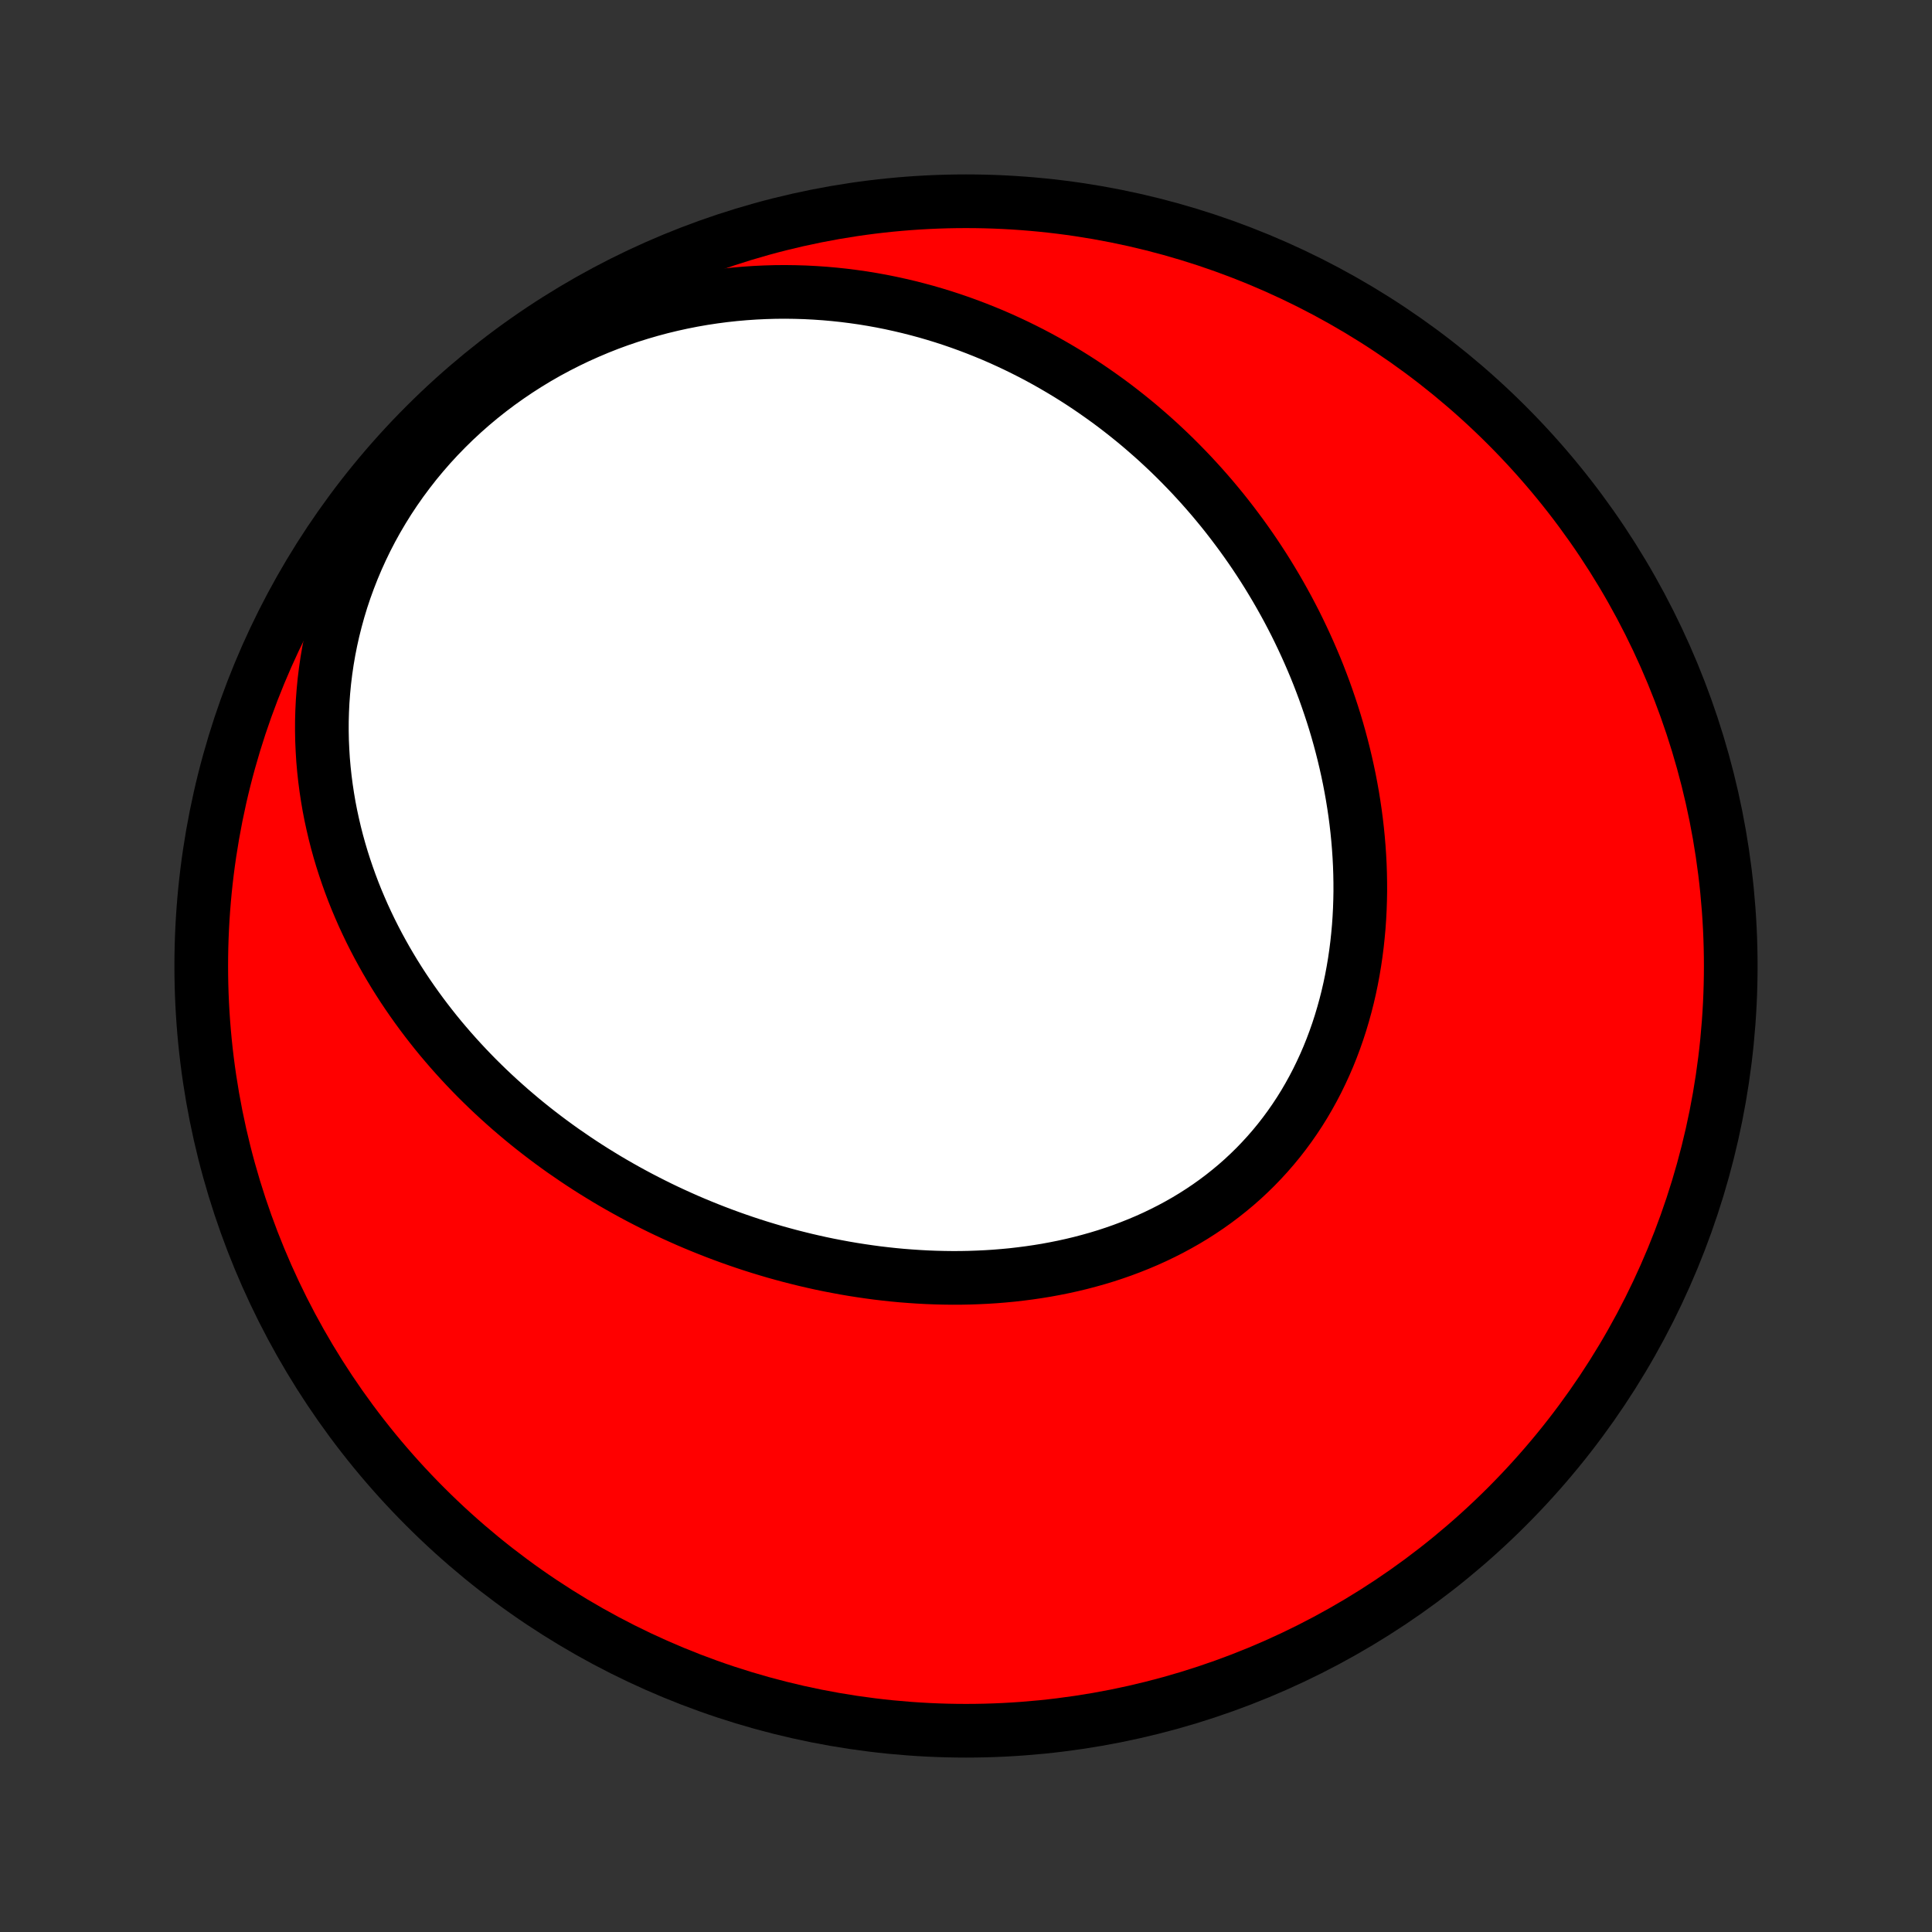 <?xml version="1.0" encoding="utf-8" standalone="no"?>
<!DOCTYPE svg PUBLIC "-//W3C//DTD SVG 1.1//EN"
  "http://www.w3.org/Graphics/SVG/1.1/DTD/svg11.dtd">
<!-- Created with matplotlib (http://matplotlib.org/) -->
<svg height="72pt" version="1.1" viewBox="0 0 72 72" width="72pt" xmlns="http://www.w3.org/2000/svg" xmlns:xlink="http://www.w3.org/1999/xlink">
 <rect x="0" y="0" width="72" height="72" fill="#333333" stroke="none"/>
 <defs>
  <style type="text/css">
*{stroke-linecap:butt;stroke-linejoin:round;}
  </style>
 </defs>
 <g id="figure_1">
  <g id="patch_1">
   <path d="
M0 72
L72 72
L72 0
L0 0
z
" style="fill:none;"/>
  </g>
  <g id="axes_1">
   <g id="PatchCollection_1">
    <defs>
     <path d="
M36 -7.5
C43.558 -7.5 50.808 -10.503 56.153 -15.848
C61.497 -21.192 64.5 -28.442 64.5 -36
C64.5 -43.558 61.497 -50.808 56.153 -56.153
C50.808 -61.497 43.558 -64.5 36 -64.5
C28.442 -64.5 21.192 -61.497 15.848 -56.153
C10.503 -50.808 7.5 -43.558 7.5 -36
C7.5 -28.442 10.503 -21.192 15.848 -15.848
C21.192 -10.503 28.442 -7.5 36 -7.5
z
" id="C0_0_a811fe30f3"/>
     <path d="
M21.444 -28.802
L21.675 -28.648
L21.909 -28.496
L22.144 -28.347
L22.381 -28.201
L22.619 -28.056
L22.859 -27.915
L23.101 -27.776
L23.345 -27.639
L23.59 -27.505
L23.837 -27.373
L24.086 -27.244
L24.337 -27.117
L24.589 -26.992
L24.843 -26.87
L25.099 -26.751
L25.357 -26.634
L25.616 -26.519
L25.878 -26.407
L26.141 -26.298
L26.406 -26.191
L26.672 -26.087
L26.941 -25.985
L27.211 -25.886
L27.483 -25.79
L27.757 -25.696
L28.033 -25.605
L28.31 -25.517
L28.59 -25.432
L28.871 -25.349
L29.154 -25.27
L29.439 -25.193
L29.726 -25.12
L30.014 -25.049
L30.304 -24.982
L30.596 -24.917
L30.89 -24.856
L31.186 -24.799
L31.483 -24.744
L31.782 -24.693
L32.082 -24.646
L32.384 -24.602
L32.688 -24.561
L32.993 -24.525
L33.3 -24.492
L33.608 -24.463
L33.918 -24.439
L34.229 -24.418
L34.541 -24.401
L34.854 -24.389
L35.169 -24.381
L35.484 -24.377
L35.801 -24.378
L36.118 -24.384
L36.436 -24.395
L36.755 -24.41
L37.074 -24.43
L37.393 -24.456
L37.713 -24.486
L38.033 -24.523
L38.353 -24.564
L38.673 -24.611
L38.993 -24.663
L39.312 -24.722
L39.631 -24.786
L39.949 -24.856
L40.265 -24.932
L40.581 -25.015
L40.895 -25.103
L41.208 -25.198
L41.519 -25.3
L41.828 -25.408
L42.134 -25.523
L42.438 -25.644
L42.74 -25.772
L43.039 -25.907
L43.334 -26.049
L43.626 -26.197
L43.915 -26.353
L44.2 -26.515
L44.48 -26.684
L44.757 -26.861
L45.029 -27.044
L45.296 -27.234
L45.558 -27.431
L45.815 -27.635
L46.067 -27.845
L46.313 -28.062
L46.553 -28.286
L46.788 -28.516
L47.016 -28.753
L47.238 -28.995
L47.454 -29.244
L47.663 -29.498
L47.865 -29.758
L48.061 -30.024
L48.249 -30.294
L48.431 -30.57
L48.606 -30.851
L48.773 -31.137
L48.933 -31.426
L49.087 -31.721
L49.232 -32.019
L49.371 -32.32
L49.503 -32.626
L49.627 -32.934
L49.744 -33.246
L49.854 -33.56
L49.957 -33.877
L50.052 -34.196
L50.141 -34.517
L50.223 -34.84
L50.298 -35.165
L50.366 -35.491
L50.427 -35.818
L50.482 -36.146
L50.53 -36.475
L50.572 -36.804
L50.607 -37.134
L50.637 -37.464
L50.66 -37.794
L50.677 -38.124
L50.688 -38.454
L50.694 -38.783
L50.693 -39.112
L50.687 -39.44
L50.676 -39.767
L50.659 -40.093
L50.637 -40.417
L50.61 -40.741
L50.578 -41.063
L50.541 -41.384
L50.499 -41.704
L50.452 -42.022
L50.401 -42.338
L50.345 -42.652
L50.285 -42.965
L50.22 -43.276
L50.151 -43.585
L50.078 -43.892
L50.001 -44.196
L49.92 -44.499
L49.835 -44.8
L49.746 -45.099
L49.653 -45.395
L49.556 -45.689
L49.456 -45.981
L49.353 -46.271
L49.245 -46.559
L49.135 -46.844
L49.021 -47.127
L48.903 -47.407
L48.782 -47.686
L48.658 -47.962
L48.531 -48.235
L48.401 -48.507
L48.268 -48.776
L48.131 -49.042
L47.992 -49.306
L47.849 -49.568
L47.703 -49.828
L47.555 -50.085
L47.403 -50.34
L47.249 -50.593
L47.092 -50.843
L46.932 -51.09
L46.769 -51.336
L46.603 -51.579
L46.434 -51.82
L46.263 -52.058
L46.088 -52.294
L45.911 -52.528
L45.731 -52.76
L45.549 -52.989
L45.363 -53.215
L45.175 -53.44
L44.984 -53.661
L44.79 -53.881
L44.593 -54.098
L44.394 -54.313
L44.191 -54.525
L43.986 -54.735
L43.778 -54.943
L43.567 -55.148
L43.353 -55.35
L43.136 -55.551
L42.916 -55.748
L42.693 -55.943
L42.468 -56.136
L42.239 -56.326
L42.007 -56.513
L41.772 -56.698
L41.535 -56.88
L41.294 -57.059
L41.049 -57.235
L40.802 -57.409
L40.552 -57.58
L40.298 -57.748
L40.041 -57.913
L39.781 -58.075
L39.518 -58.233
L39.251 -58.389
L38.981 -58.542
L38.708 -58.691
L38.431 -58.837
L38.15 -58.979
L37.867 -59.118
L37.58 -59.253
L37.289 -59.385
L36.995 -59.513
L36.697 -59.636
L36.396 -59.756
L36.091 -59.872
L35.782 -59.984
L35.471 -60.091
L35.155 -60.194
L34.836 -60.292
L34.513 -60.386
L34.187 -60.474
L33.857 -60.558
L33.524 -60.636
L33.187 -60.71
L32.847 -60.778
L32.503 -60.84
L32.156 -60.897
L31.805 -60.947
L31.451 -60.992
L31.094 -61.03
L30.734 -61.062
L30.37 -61.087
L30.004 -61.106
L29.635 -61.117
L29.263 -61.122
L28.888 -61.119
L28.511 -61.108
L28.131 -61.09
L27.75 -61.064
L27.366 -61.03
L26.98 -60.988
L26.593 -60.937
L26.204 -60.878
L25.814 -60.81
L25.424 -60.733
L25.032 -60.647
L24.64 -60.552
L24.248 -60.447
L23.856 -60.333
L23.465 -60.21
L23.074 -60.077
L22.684 -59.934
L22.297 -59.781
L21.911 -59.618
L21.527 -59.446
L21.146 -59.263
L20.768 -59.071
L20.393 -58.869
L20.023 -58.657
L19.657 -58.435
L19.295 -58.203
L18.939 -57.962
L18.588 -57.712
L18.244 -57.453
L17.905 -57.184
L17.574 -56.907
L17.25 -56.621
L16.933 -56.327
L16.625 -56.025
L16.325 -55.716
L16.033 -55.399
L15.751 -55.075
L15.477 -54.744
L15.214 -54.407
L14.96 -54.065
L14.716 -53.717
L14.482 -53.364
L14.259 -53.006
L14.046 -52.644
L13.844 -52.279
L13.653 -51.91
L13.473 -51.538
L13.303 -51.163
L13.144 -50.787
L12.996 -50.408
L12.858 -50.029
L12.731 -49.648
L12.615 -49.267
L12.51 -48.886
L12.414 -48.504
L12.329 -48.123
L12.254 -47.743
L12.189 -47.364
L12.134 -46.986
L12.088 -46.61
L12.052 -46.235
L12.024 -45.863
L12.006 -45.493
L11.996 -45.125
L11.995 -44.76
L12.002 -44.397
L12.018 -44.038
L12.04 -43.681
L12.071 -43.328
L12.109 -42.978
L12.154 -42.632
L12.206 -42.289
L12.264 -41.949
L12.329 -41.614
L12.401 -41.282
L12.478 -40.953
L12.561 -40.629
L12.65 -40.308
L12.744 -39.992
L12.844 -39.679
L12.949 -39.37
L13.058 -39.065
L13.172 -38.764
L13.291 -38.466
L13.415 -38.173
L13.542 -37.883
L13.674 -37.598
L13.809 -37.316
L13.949 -37.038
L14.092 -36.764
L14.239 -36.494
L14.389 -36.227
L14.543 -35.964
L14.699 -35.705
L14.859 -35.45
L15.022 -35.197
L15.188 -34.949
L15.357 -34.704
L15.528 -34.463
L15.702 -34.225
L15.879 -33.99
L16.058 -33.759
L16.239 -33.531
L16.423 -33.306
L16.61 -33.085
L16.798 -32.867
L16.989 -32.652
L17.182 -32.44
L17.377 -32.231
L17.574 -32.025
L17.773 -31.822
L17.975 -31.622
L18.178 -31.425
L18.383 -31.231
L18.59 -31.04
L18.799 -30.852
L19.009 -30.666
L19.222 -30.484
L19.436 -30.303
L19.652 -30.126
L19.87 -29.951
L20.09 -29.779
L20.311 -29.61
L20.534 -29.443
L20.759 -29.279
L20.985 -29.117
z
" id="C0_1_ac1c7c7617"/>
    </defs>
    <g clip-path="url(#p1bffca34e9)">
     <use style="fill:#ff0000;stroke:#000000;stroke-width:2.0;" x="0.0" xlink:href="#C0_0_a811fe30f3" y="72.0"/>
    </g>
    <g clip-path="url(#p1bffca34e9)">
     <use style="fill:#ffffff;stroke:#000000;stroke-width:2.0;" x="0.0" xlink:href="#C0_1_ac1c7c7617" y="72.0"/>
    </g>
   </g>
  </g>
 </g>
 <defs>
  <clipPath id="p1bffca34e9">
   <rect height="72.0" width="72.0" x="0.0" y="0.0"/>
  </clipPath>
 </defs>
</svg>
